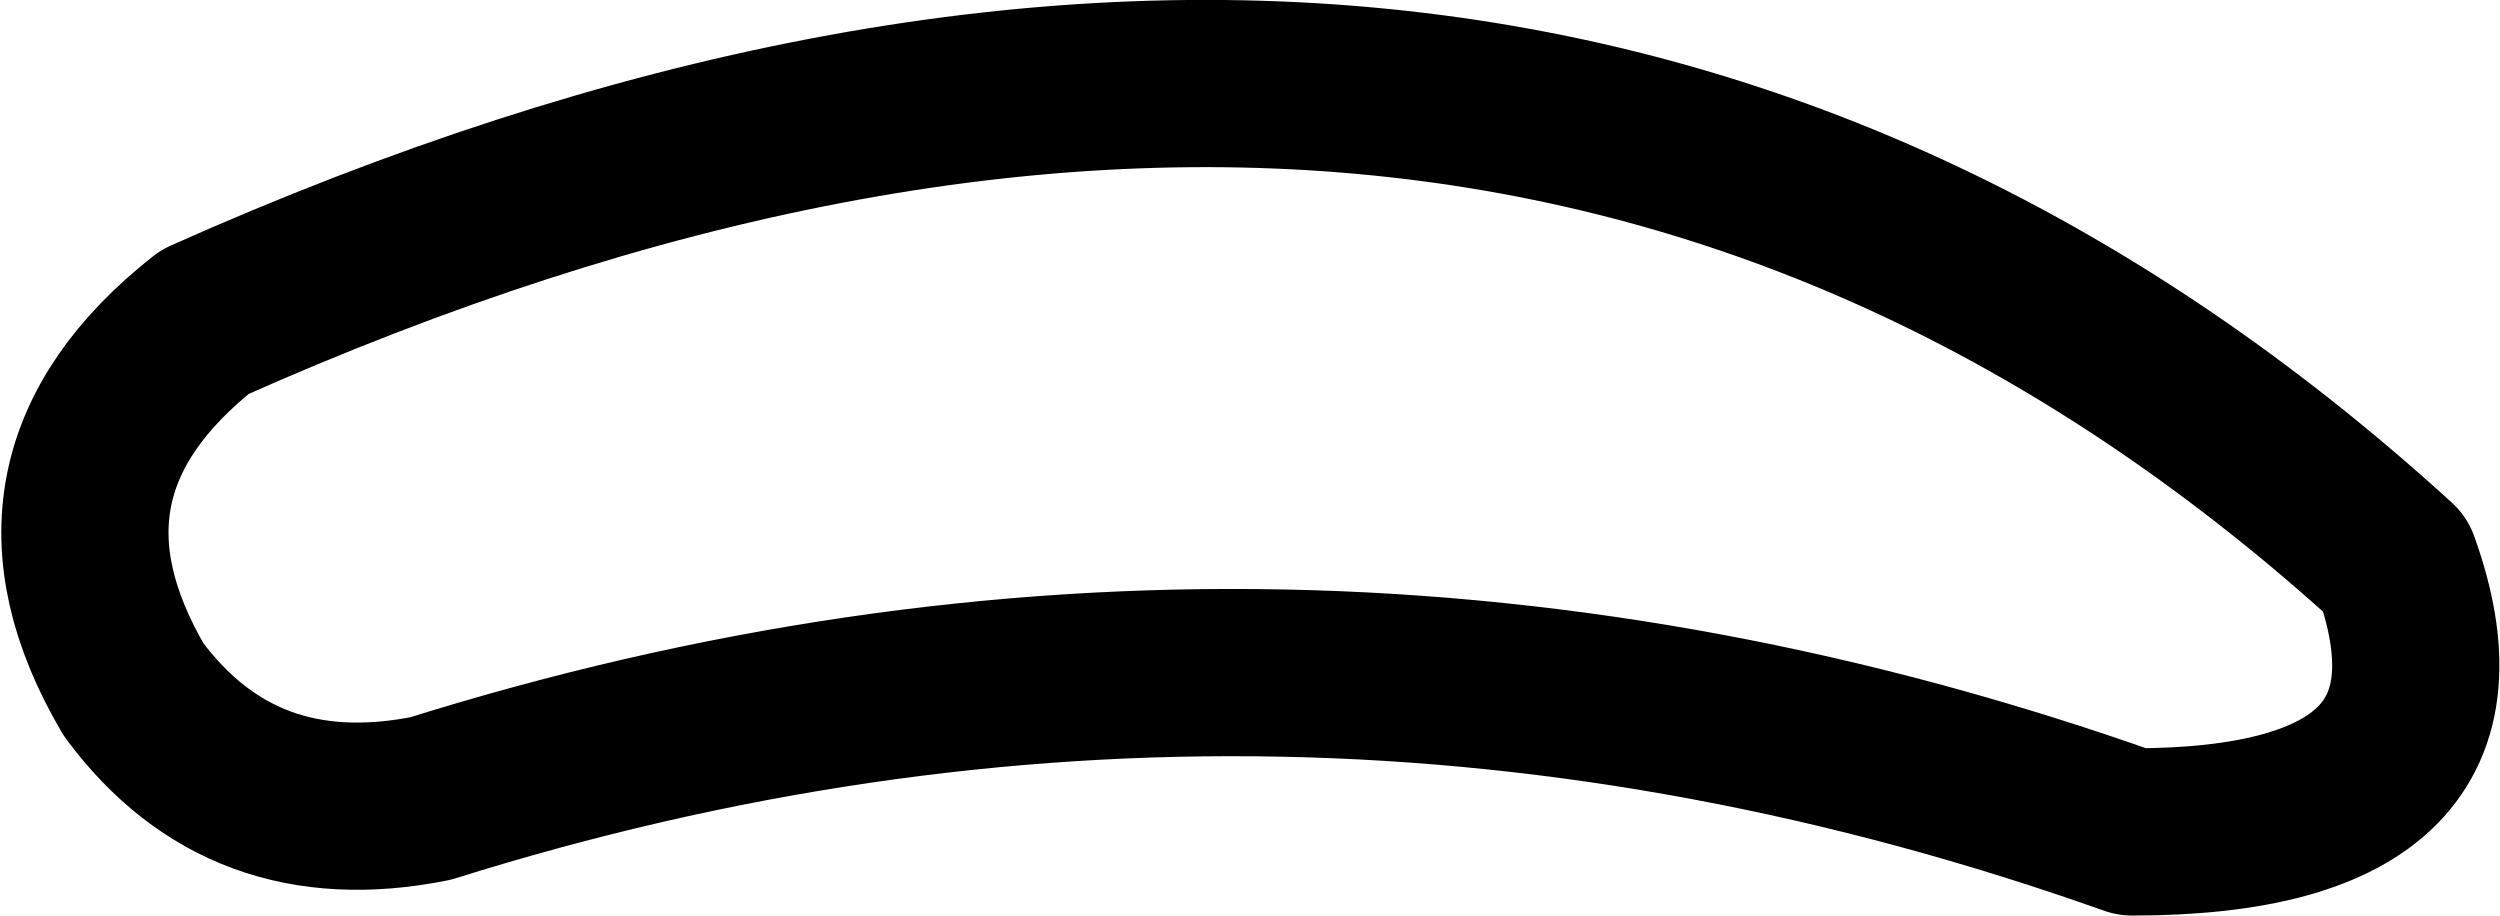 <?xml version="1.0" encoding="UTF-8" standalone="no"?>
<svg xmlns:xlink="http://www.w3.org/1999/xlink" height="10.95px" width="29.9px" xmlns="http://www.w3.org/2000/svg">
  <g transform="matrix(1.0, 0.0, 0.0, 1.0, 14.95, 5.5)">
    <path d="M-12.5 -1.65 Q2.95 -8.55 13.7 1.25 14.85 4.45 10.55 4.45 0.4 0.85 -9.8 4.05 -12.05 4.5 -13.35 2.75 -14.85 0.2 -12.5 -1.65 Z" fill="none" stroke="#000000" stroke-linecap="round" stroke-linejoin="round" stroke-width="2.0"/>
  </g>
</svg>
